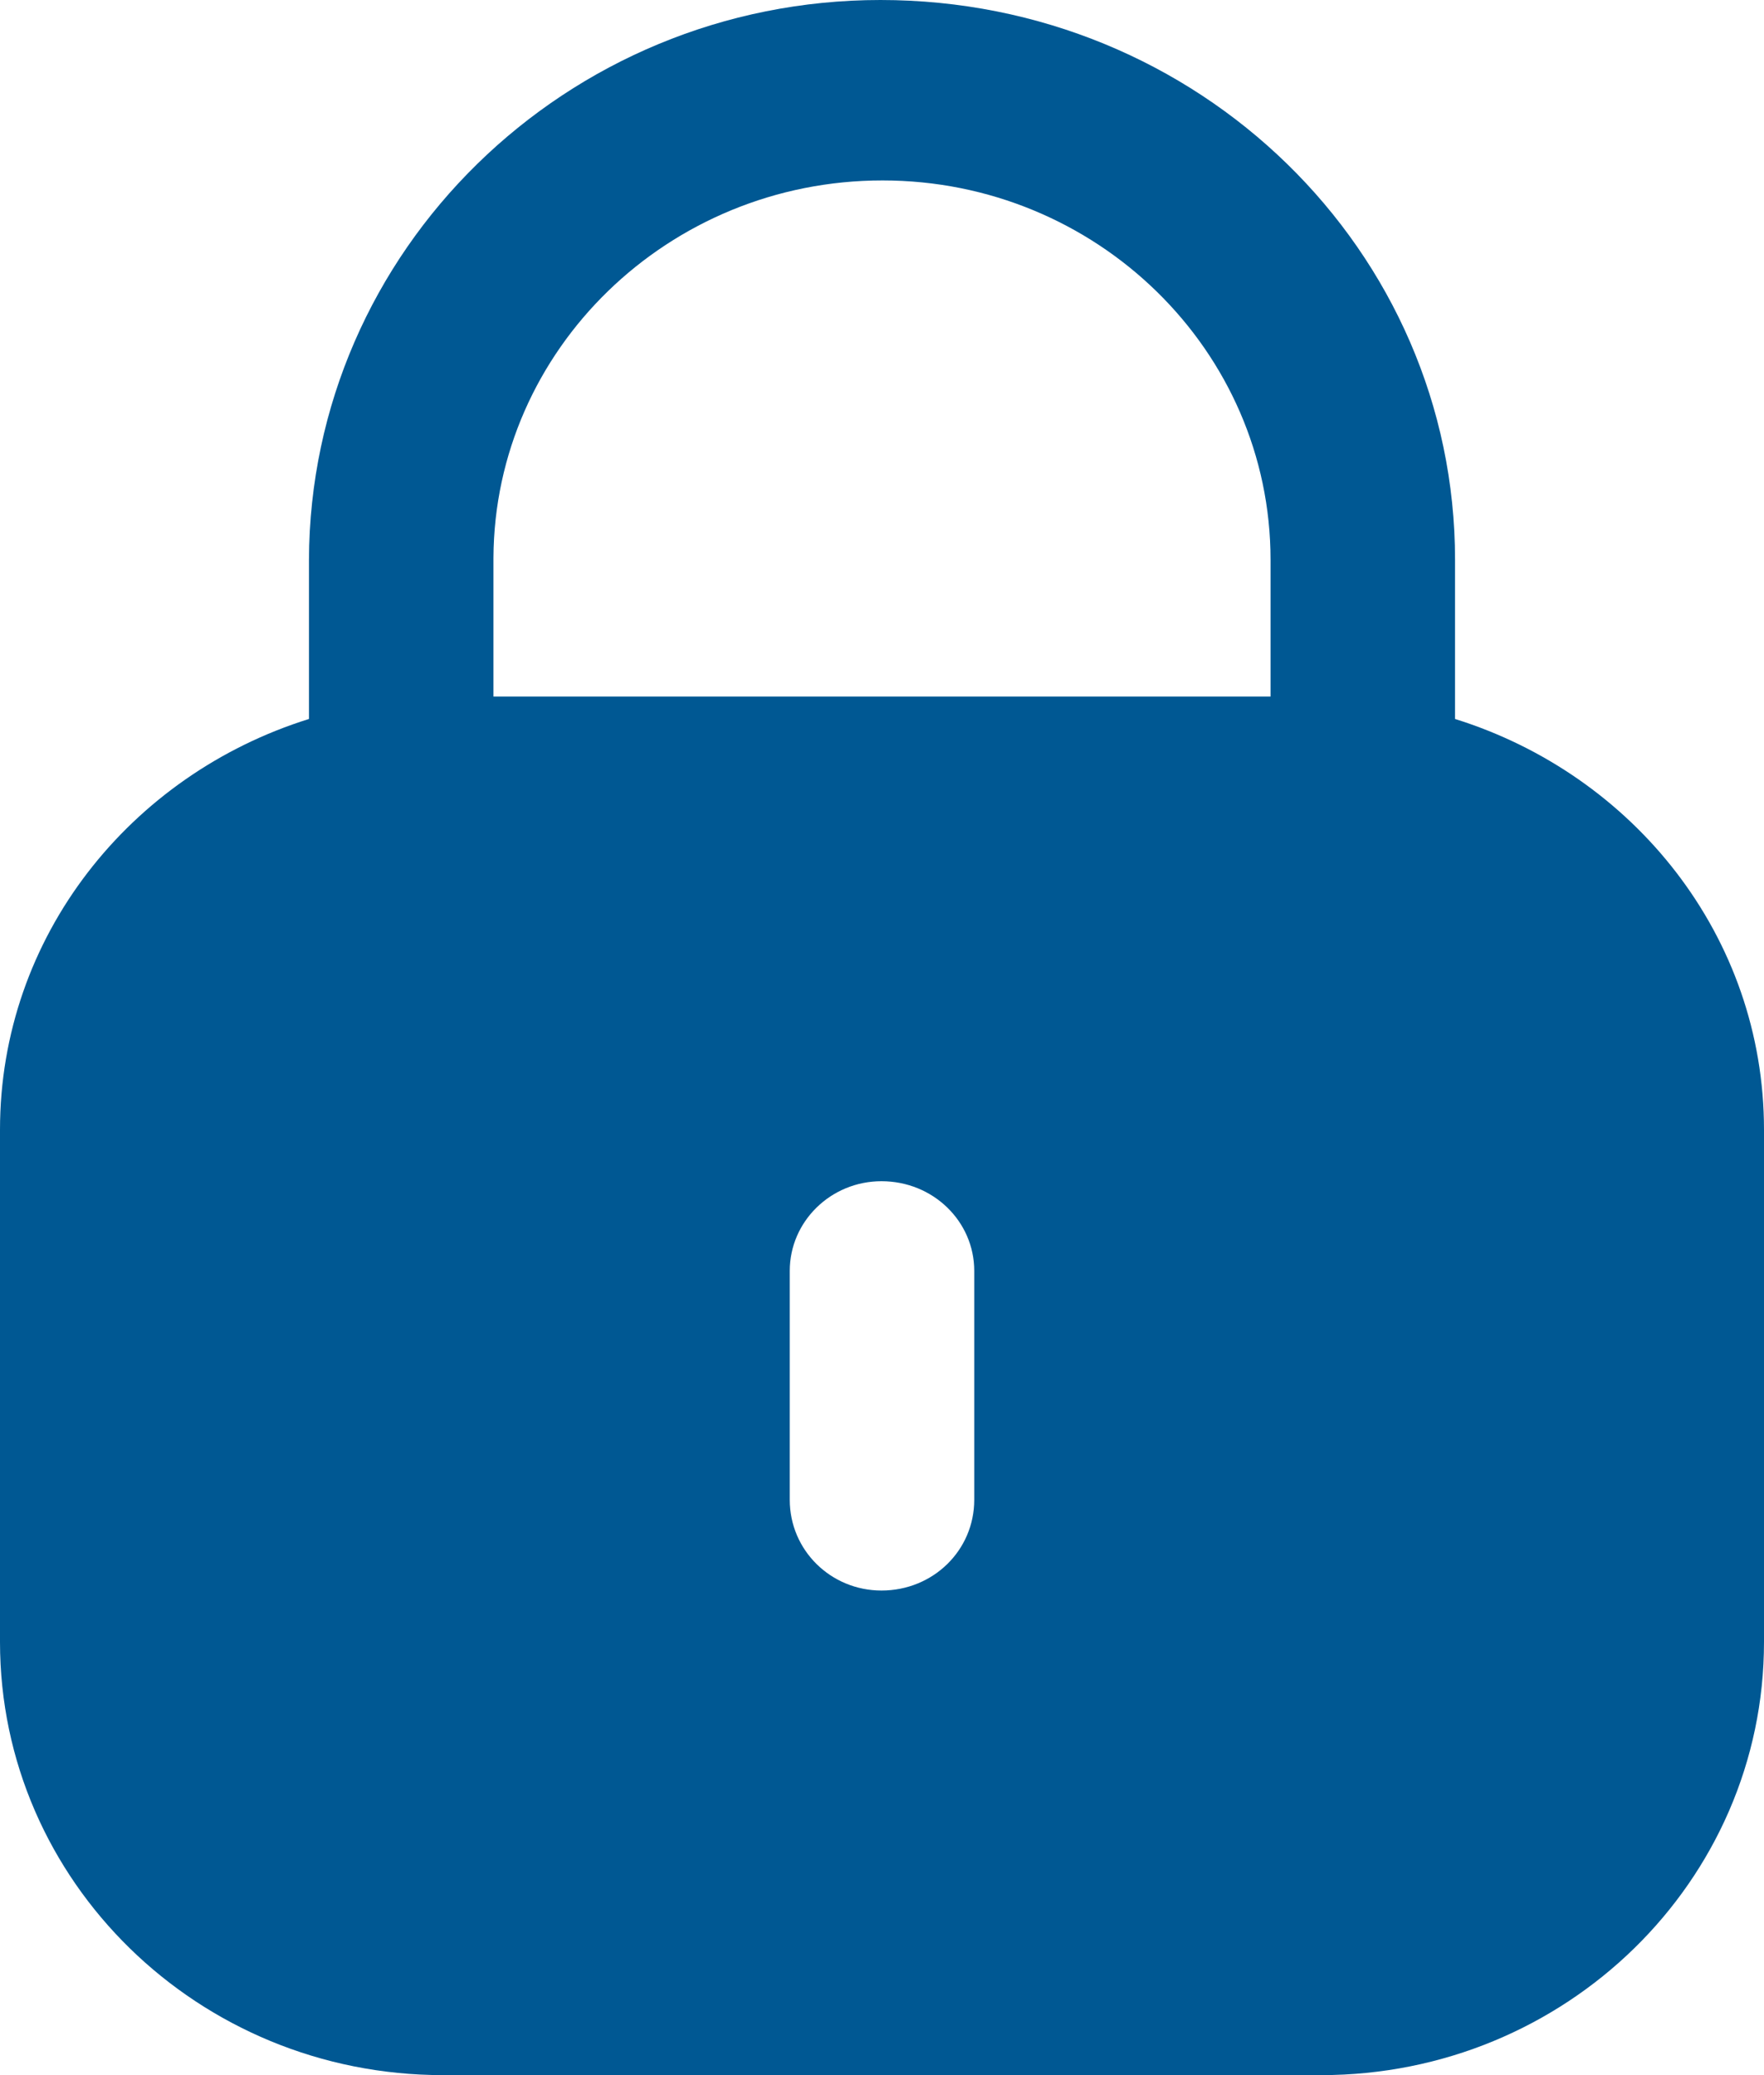 <svg width="34" height="40" viewBox="0 0 34 40" fill="none" xmlns="http://www.w3.org/2000/svg">
<path id="lock" d="M16.97 0C23.107 0 28.045 4.83 28.045 10.792V13.859C31.49 14.934 34 18.052 34 21.777V31.651C34 36.262 30.177 40 25.464 40H8.538C3.823 40 0 36.262 0 31.651V21.777C0 18.052 2.512 14.934 5.955 13.859V10.792C5.975 4.83 10.913 0 16.97 0ZM16.99 22.769C16.014 22.769 15.222 23.544 15.222 24.498V28.91C15.222 29.884 16.014 30.659 16.99 30.659C17.986 30.659 18.778 29.884 18.778 28.91V24.498C18.778 23.544 17.986 22.769 16.99 22.769ZM17.01 3.478C12.885 3.478 9.531 6.738 9.511 10.752V13.427H24.489V10.792C24.489 6.757 21.136 3.478 17.01 3.478Z" fill="#005893"/>
</svg>
